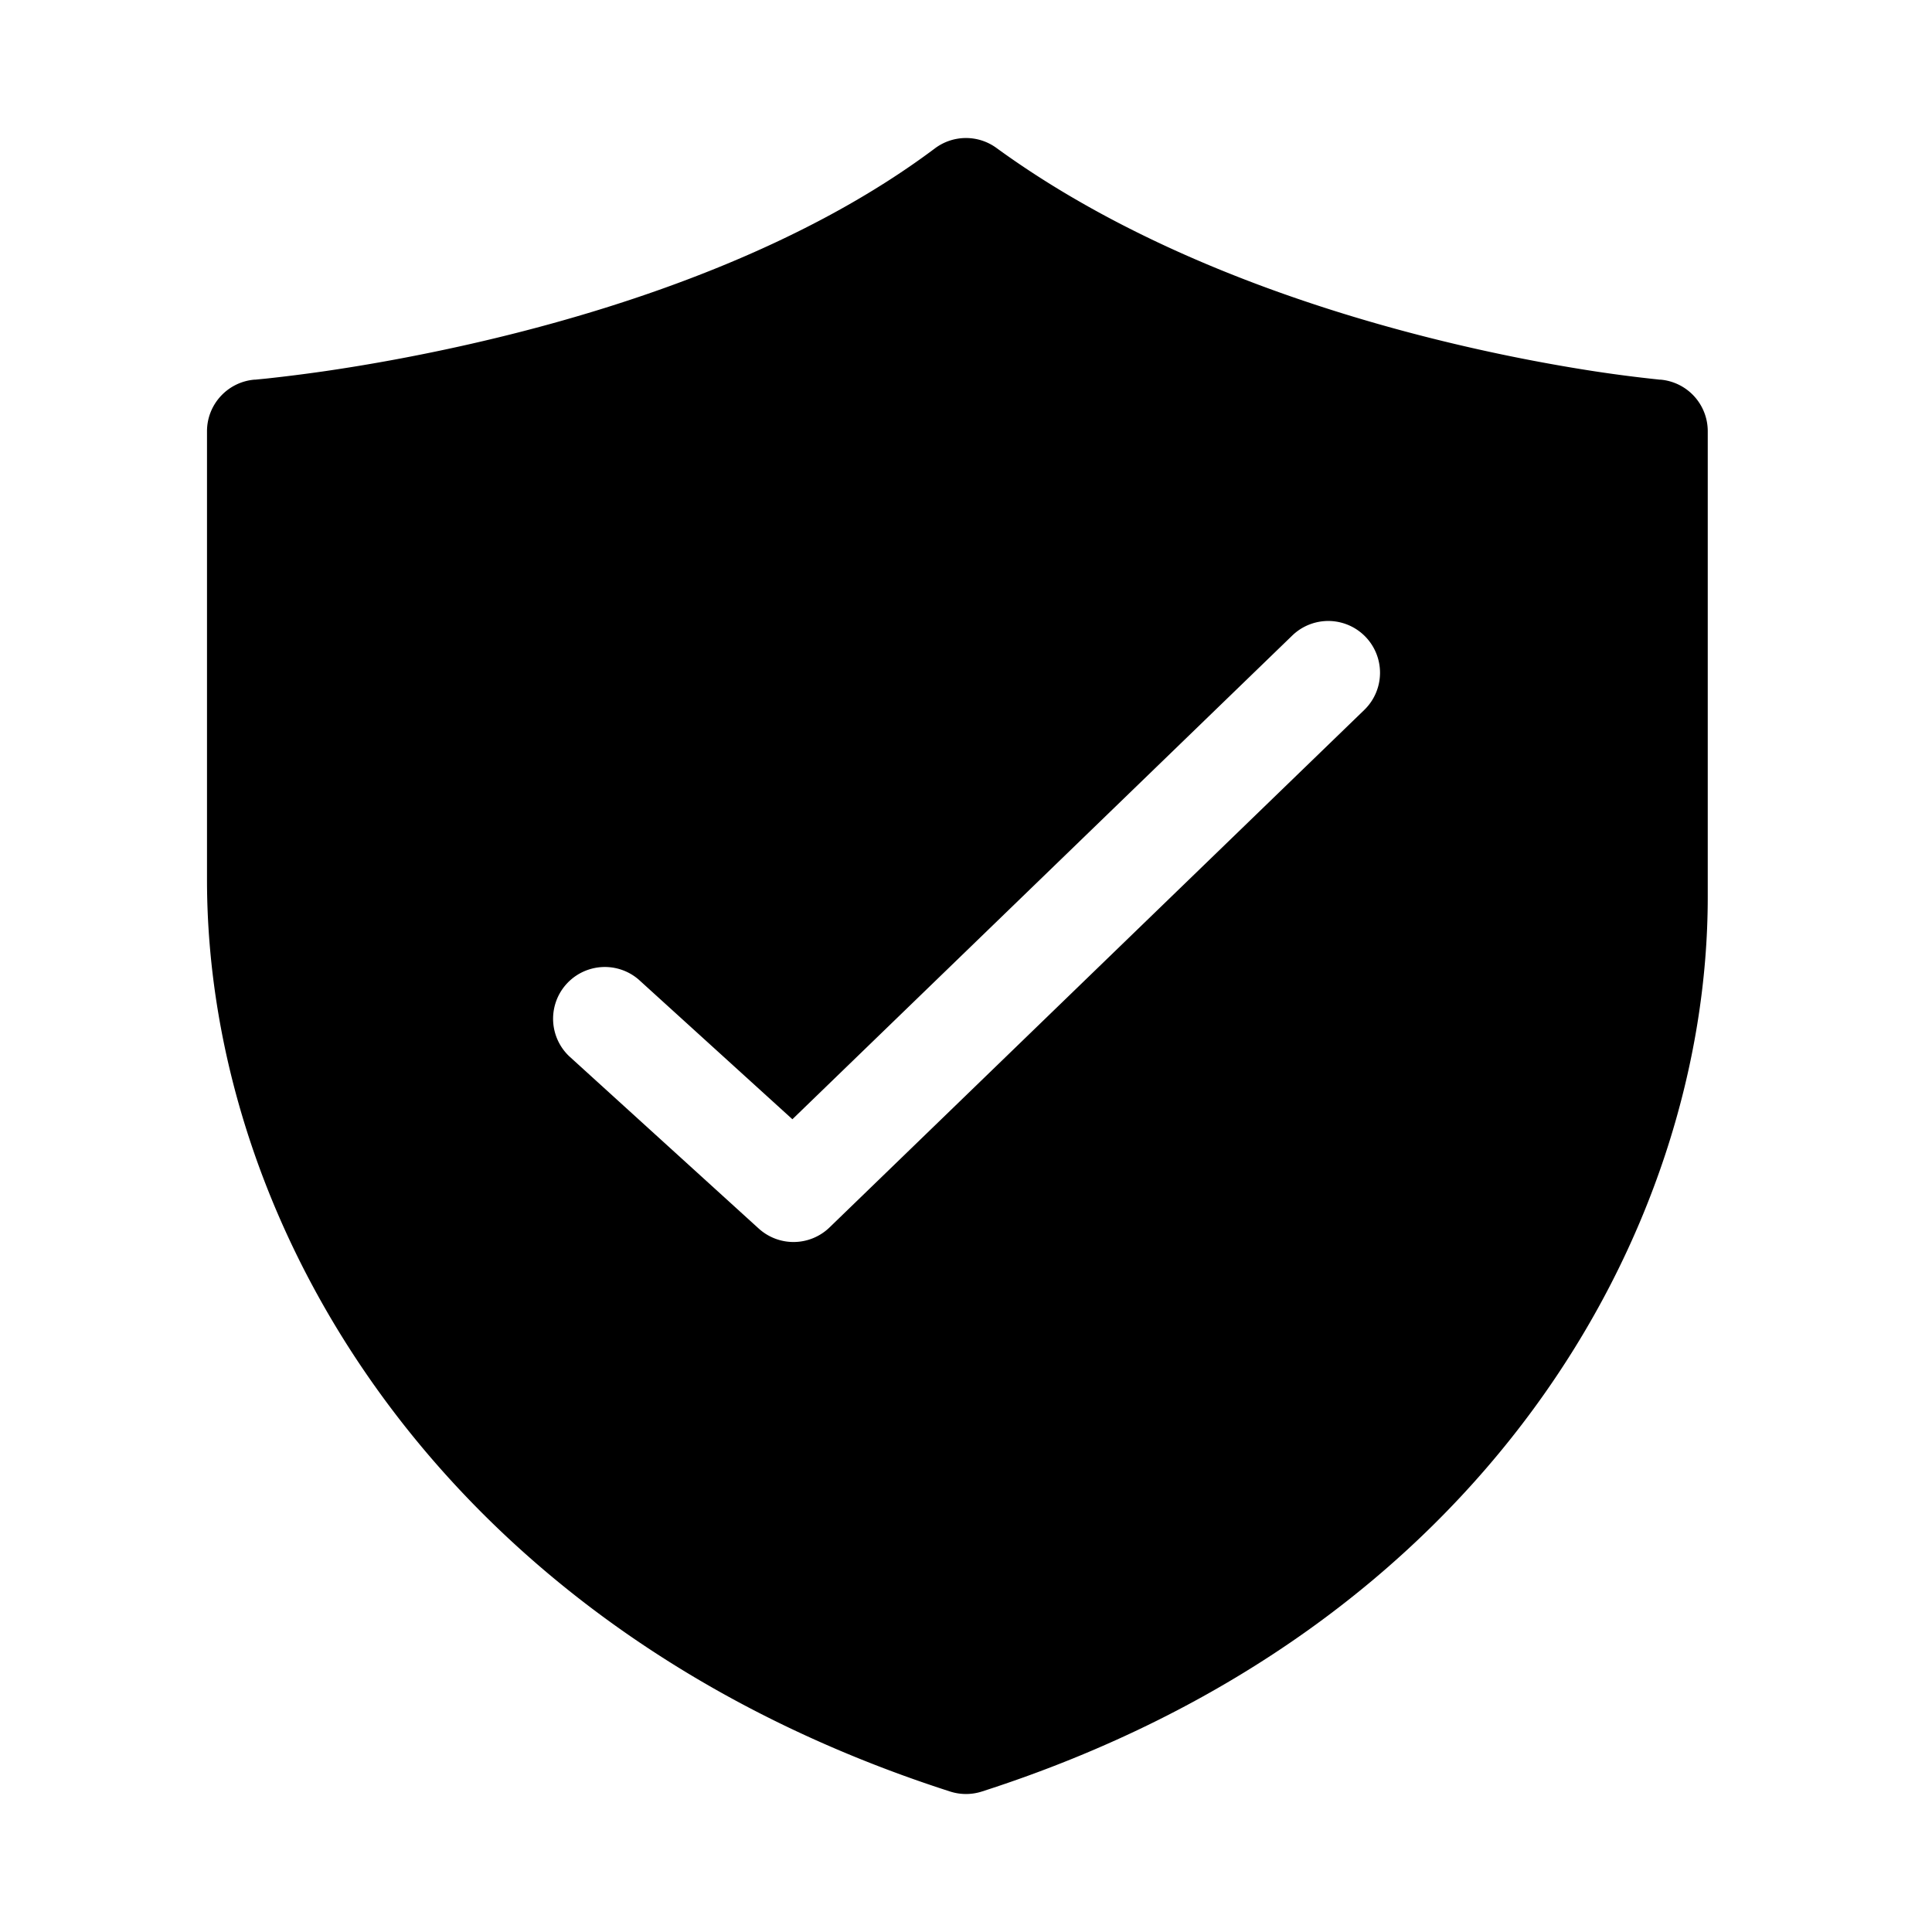 <svg xmlns="http://www.w3.org/2000/svg" xmlns:xlink="http://www.w3.org/1999/xlink" viewBox="0 0 28 28">
  <g fill="none"><path d="M13.55 2.15a.75.75 0 0 1 .891-.006c1.95 1.42 4.345 2.265 6.287 2.754c.965.243 1.805.395 2.402.486a19.724 19.724 0 0 0 .877.113l.045.005h.012a.75.75 0 0 1 .686.748V13c0 4.829-3.213 10.615-10.52 12.964a.75.75 0 0 1-.46 0C6.478 23.619 3 17.843 3 12.75v-6.5c0-.39.3-.716.69-.748h.013l.048-.005c.043-.004.108-.01.194-.02c.17-.019.422-.049.737-.094c.63-.091 1.513-.244 2.516-.487c2.023-.49 4.471-1.335 6.352-2.746zm6.222 8.139a.75.75 0 0 0-1.044-1.078l-7.244 7.01l-2.23-2.026a.75.75 0 0 0-1.008 1.11l2.75 2.5a.75.75 0 0 0 1.026-.016l7.75-7.5z" fill="currentColor" /></g>
</svg>

